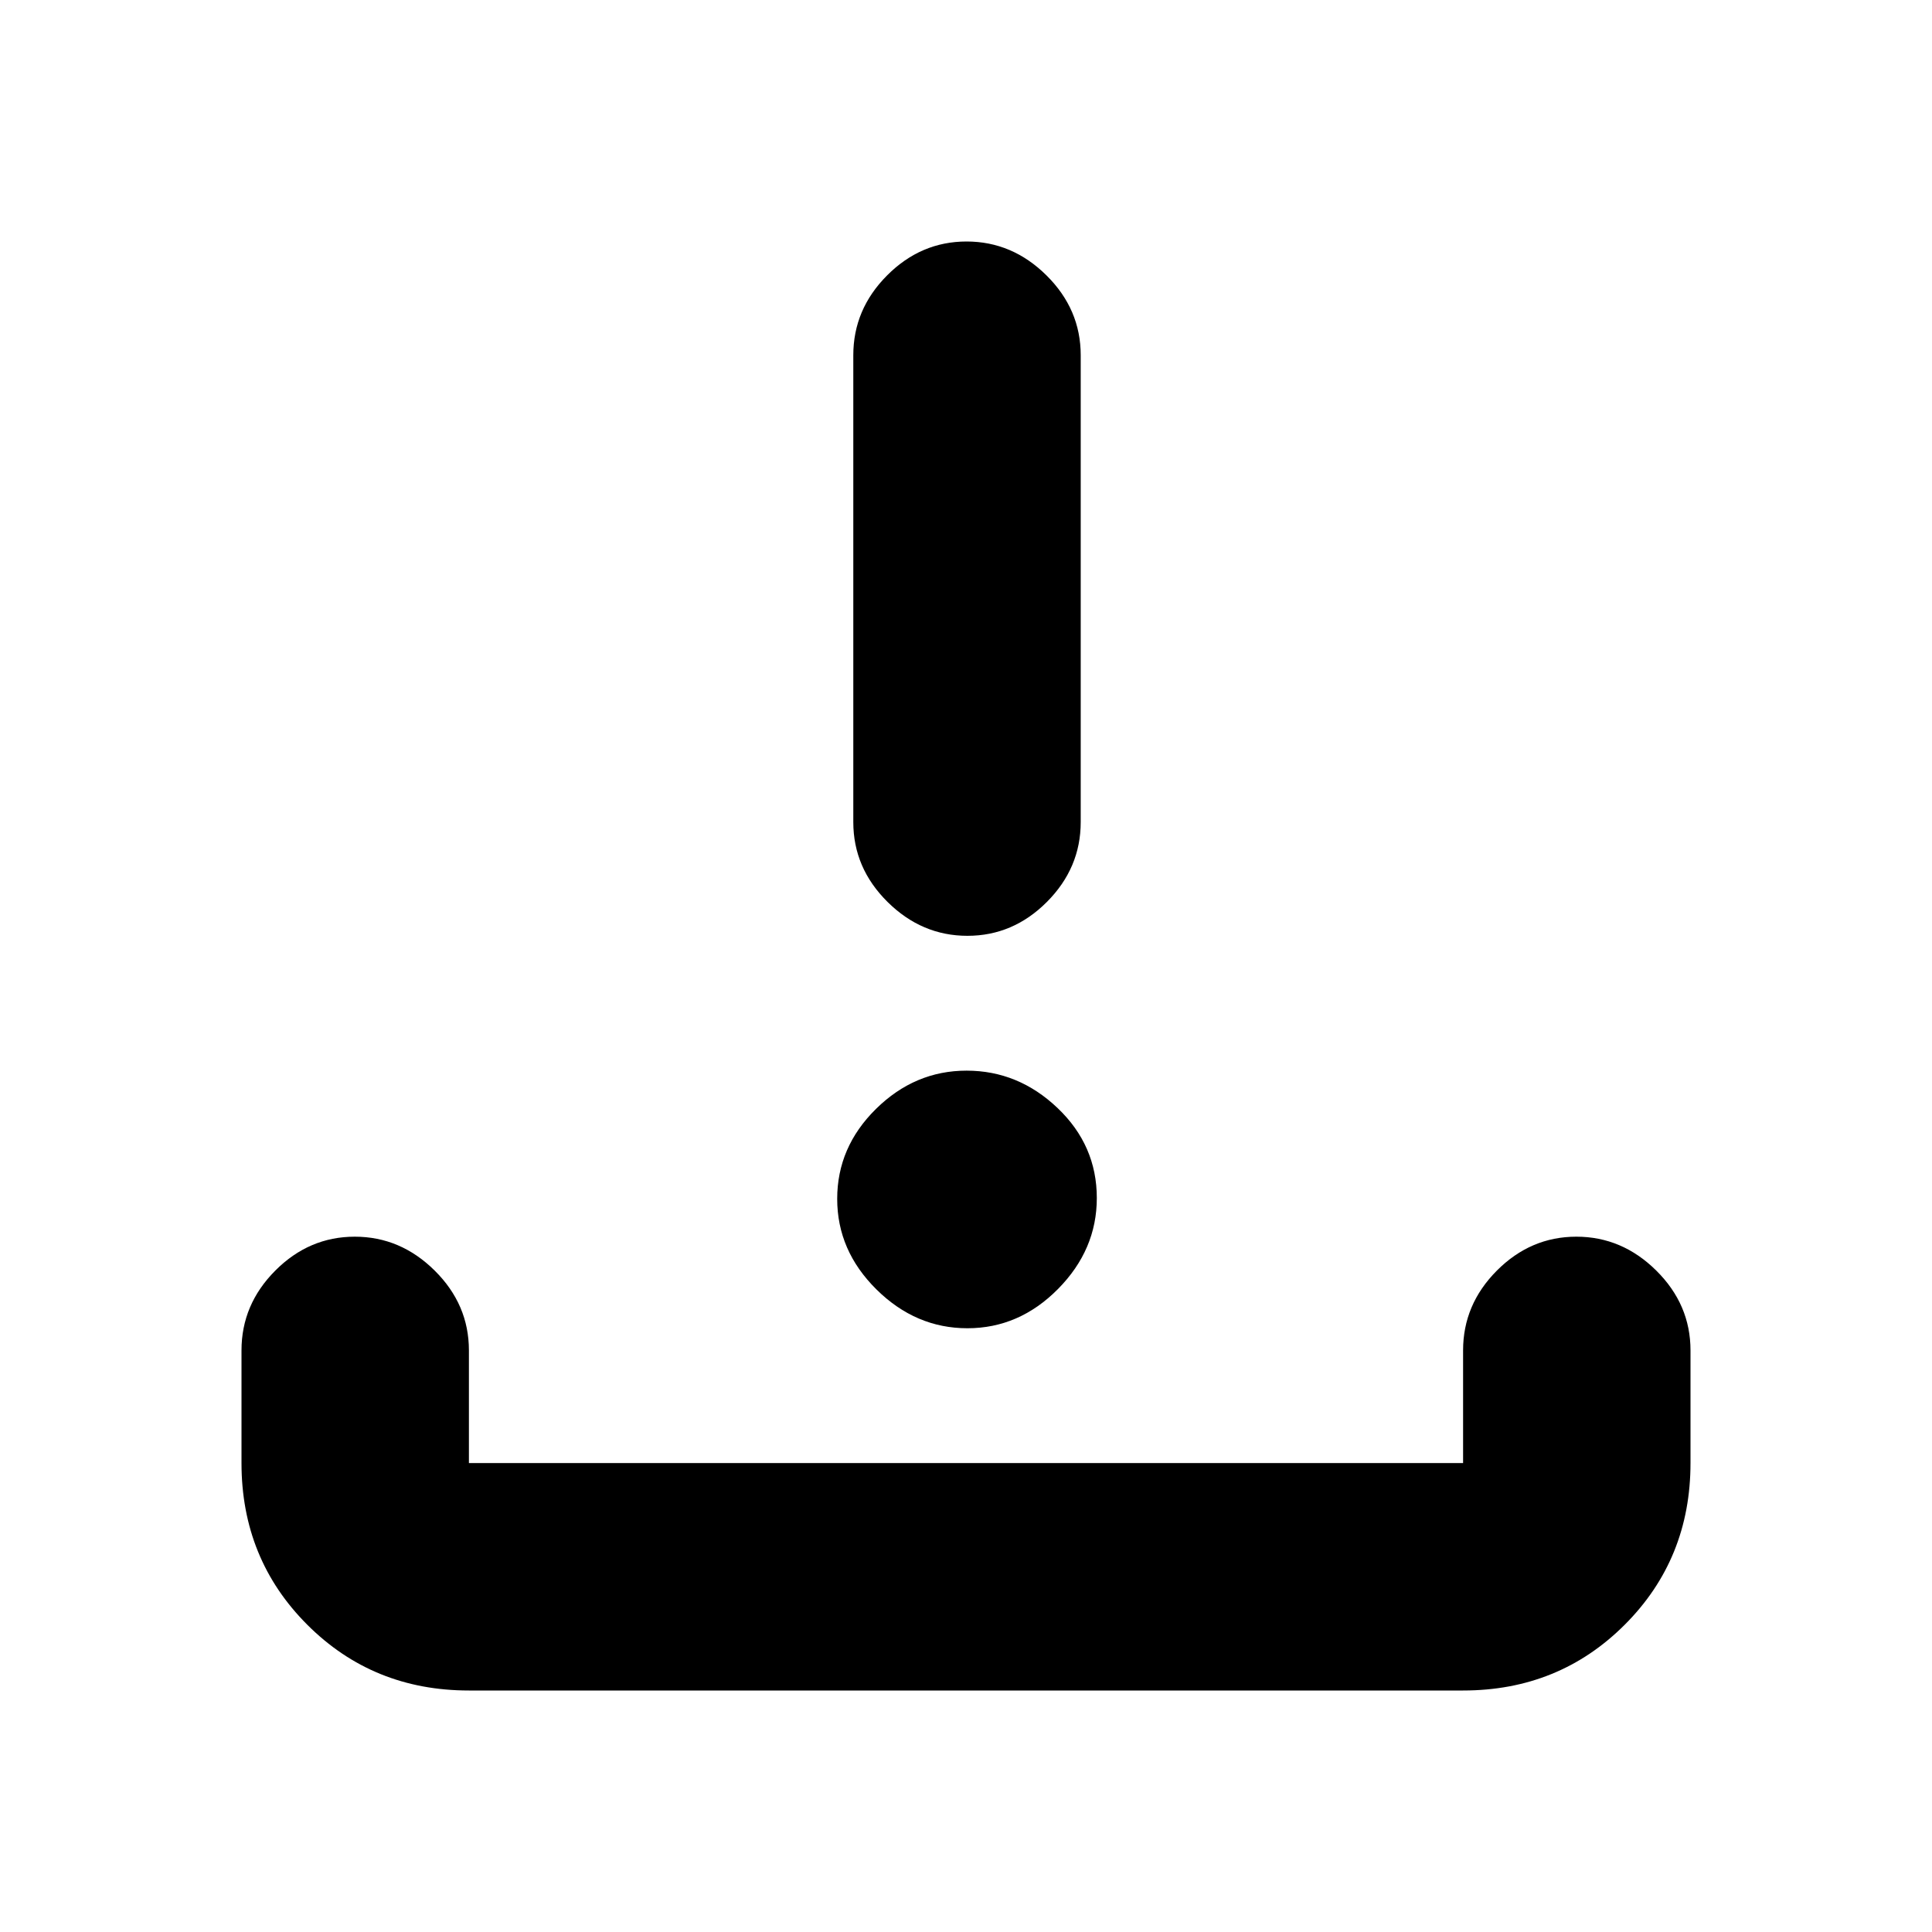 <svg xmlns="http://www.w3.org/2000/svg" height="20" viewBox="0 -960 960 960" width="20"><path d="M480.71-300q-25.71 0-45.21-19.29t-19.5-45Q416-390 435.29-409t45-19q25.71 0 45.21 18.57t19.5 44.72q0 25.71-19.29 45.21t-45 19.5Zm0-195Q458-495 441-511.85t-17-39.65v-232q0-22.8 16.79-39.65Q457.58-840 480.29-840T520-823.15q17 16.85 17 39.65v232q0 22.8-16.79 39.65Q503.42-495 480.71-495ZM233-120q-47.64 0-80.32-32.68Q120-185.36 120-233v-56q0-22.8 16.79-39.65 16.79-16.85 39.5-16.85T216-328.65q17 16.85 17 39.65v56h494v-56q0-22.8 16.79-39.65 16.79-16.85 39.5-16.85T823-328.65q17 16.85 17 39.65v56q0 47.64-32.68 80.32Q774.64-120 727-120H233Z"/></svg>